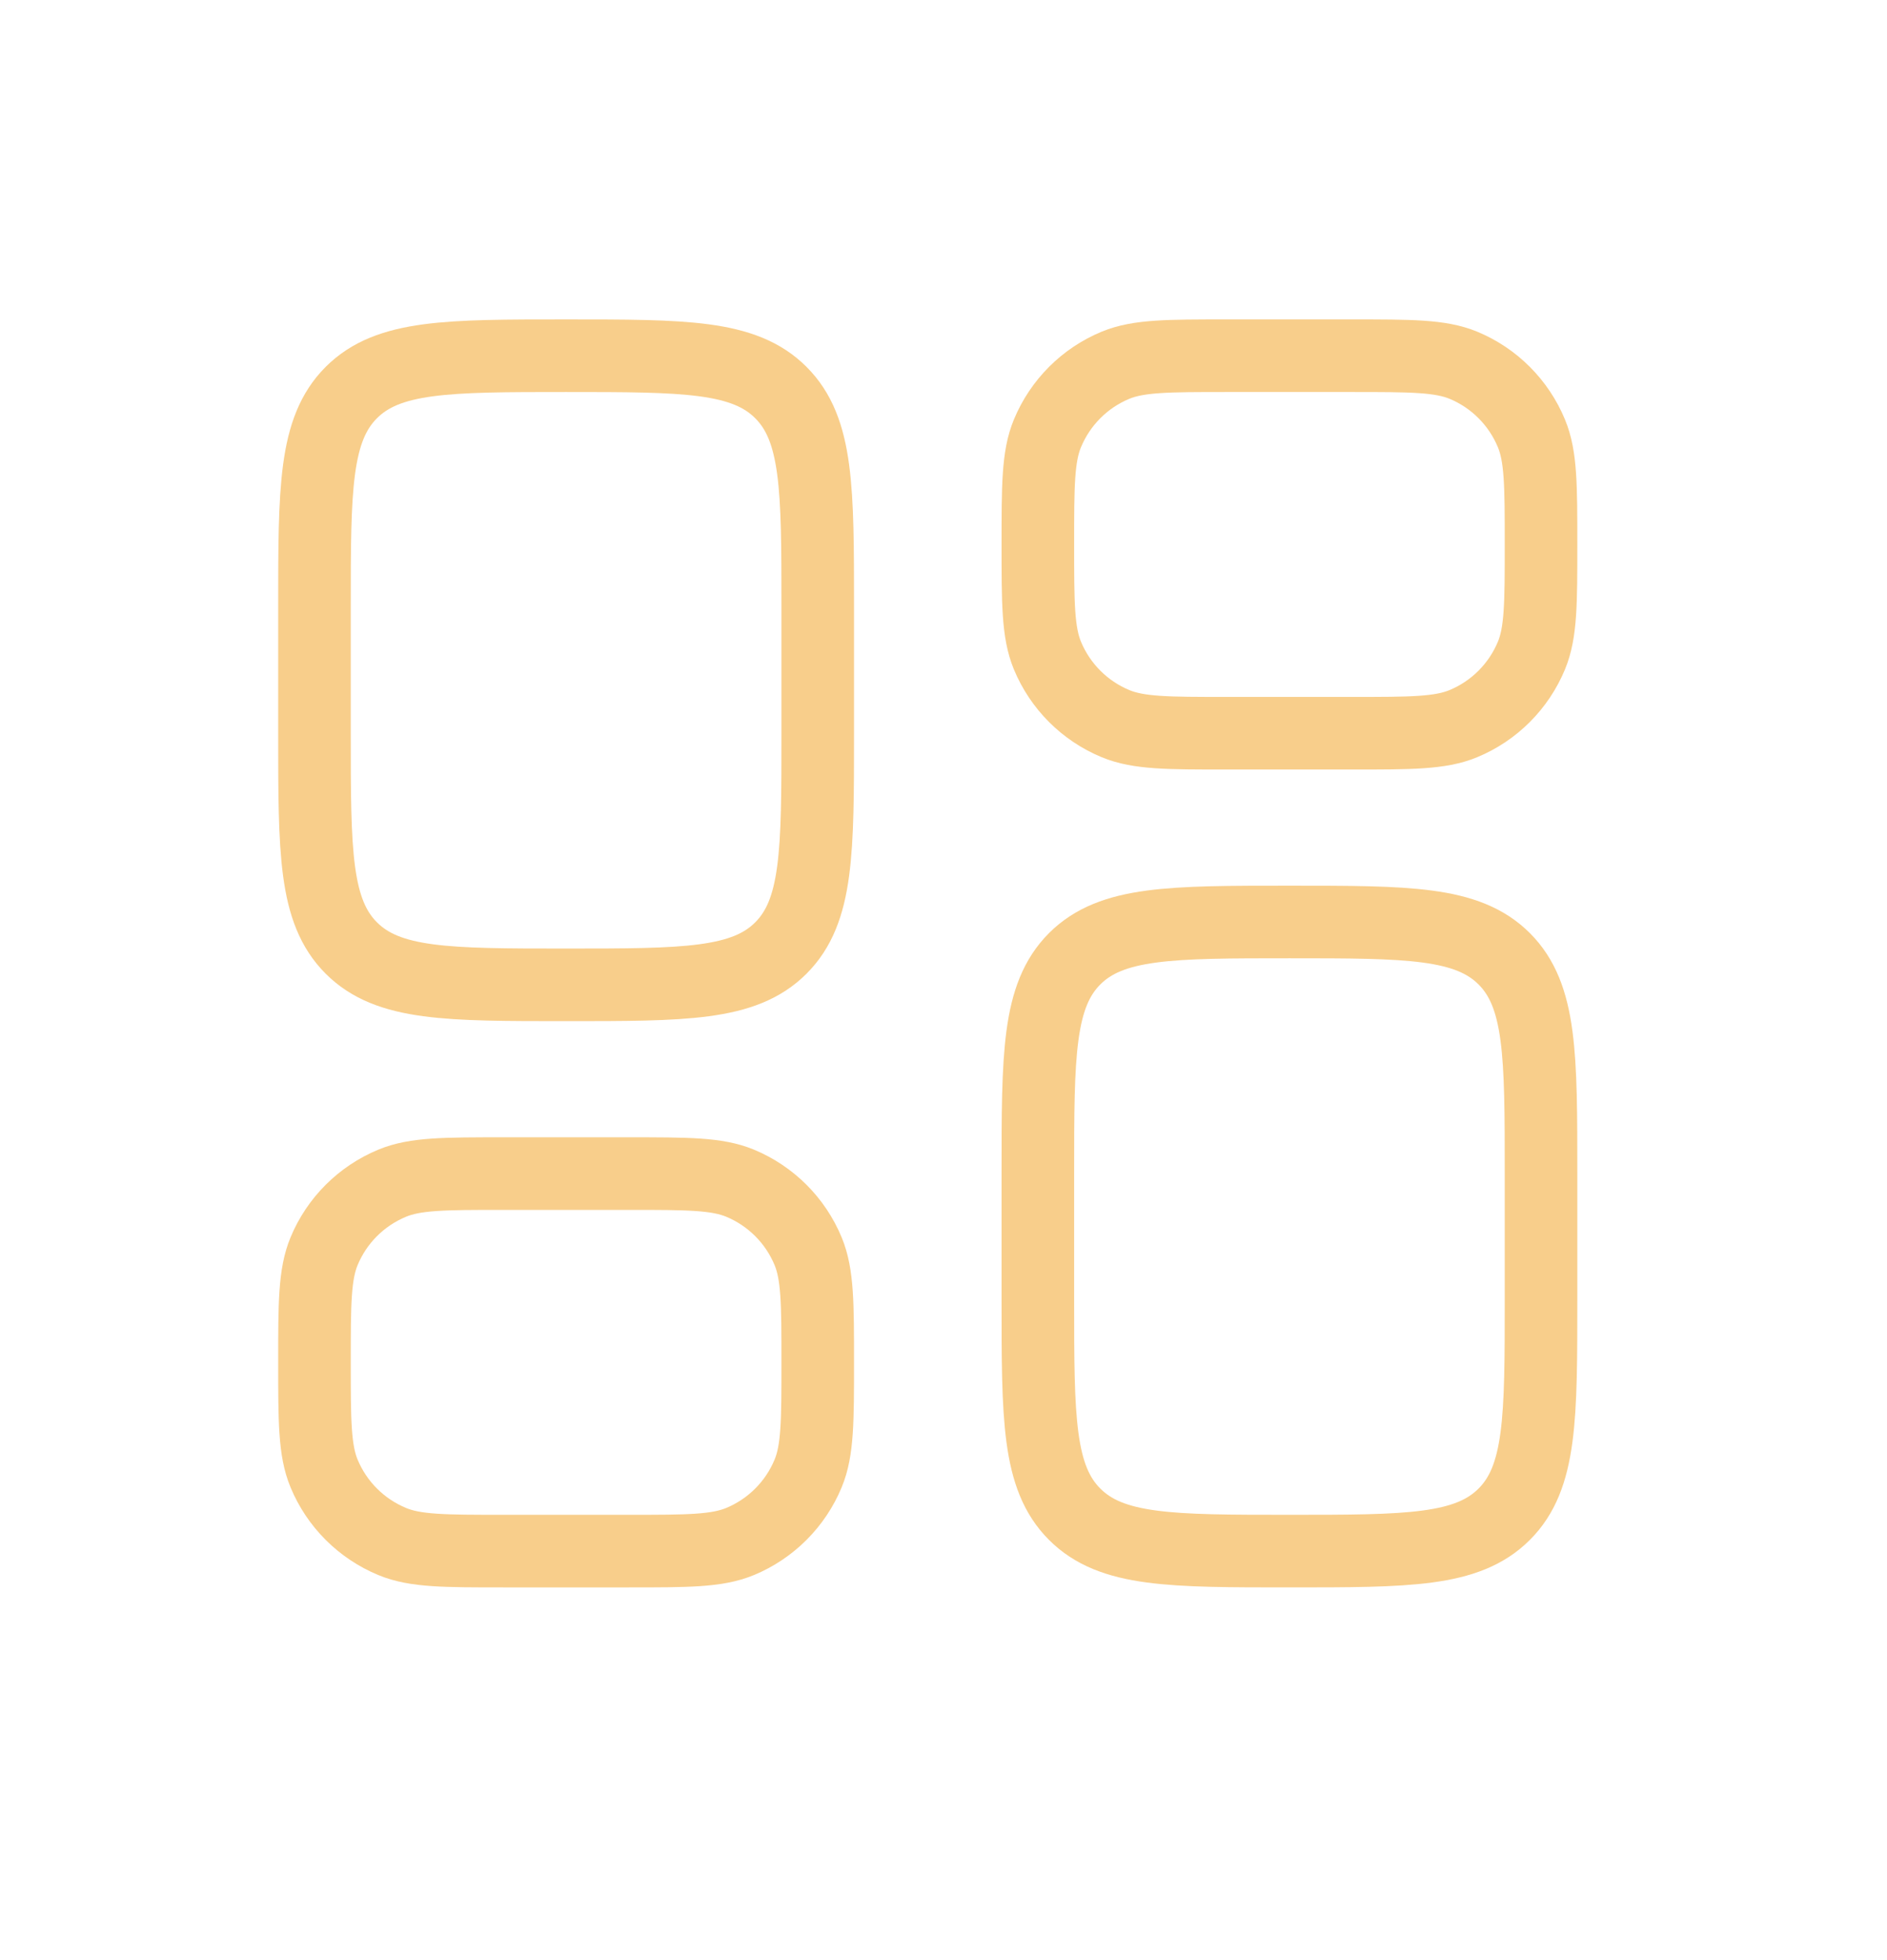 <svg width="26" height="27" viewBox="0 0 26 27" fill="none" xmlns="http://www.w3.org/2000/svg">
<path  className="box box-01" d="M14.3 16.166C14.3 14.532 14.3 13.715 14.807 13.207C15.315 12.7 16.132 12.7 17.767 12.7C19.401 12.7 20.218 12.7 20.726 13.207C21.233 13.715 21.233 14.532 21.233 16.166V17.899C21.233 19.534 21.233 20.351 20.726 20.858C20.218 21.366 19.401 21.366 17.767 21.366C16.132 21.366 15.315 21.366 14.807 20.858C14.3 20.351 14.3 19.534 14.3 17.899V16.166Z" stroke="#F8CE8B" strokeWidth="1.5"/>
<path className="box box-02" d="M4.333 10.1C4.333 11.734 4.333 12.551 4.841 13.059C5.349 13.566 6.166 13.566 7.8 13.566C9.434 13.566 10.252 13.566 10.759 13.059C11.267 12.551 11.267 11.734 11.267 10.1V8.366C11.267 6.732 11.267 5.915 10.759 5.407C10.252 4.9 9.434 4.9 7.8 4.9C6.166 4.9 5.349 4.9 4.841 5.407C4.333 5.915 4.333 6.732 4.333 8.366V10.1Z" stroke="#F8CE8B" strokeWidth="1.5"/>
<path className="box box-03" d="M14.3 7.5C14.3 6.692 14.3 6.288 14.432 5.97C14.608 5.545 14.945 5.207 15.37 5.031C15.688 4.9 16.092 4.9 16.9 4.9H18.633C19.441 4.9 19.845 4.9 20.163 5.031C20.588 5.207 20.925 5.545 21.101 5.97C21.233 6.288 21.233 6.692 21.233 7.5C21.233 8.307 21.233 8.711 21.101 9.03C20.925 9.454 20.588 9.792 20.163 9.968C19.845 10.1 19.441 10.1 18.633 10.1H16.9C16.092 10.1 15.688 10.1 15.37 9.968C14.945 9.792 14.608 9.454 14.432 9.03C14.3 8.711 14.3 8.307 14.3 7.5Z" stroke="#F8CE8B" strokeWidth="1.5"/>
<path className="box box-04" d="M4.333 18.766C4.333 19.574 4.333 19.978 4.465 20.296C4.641 20.721 4.979 21.058 5.404 21.234C5.722 21.366 6.126 21.366 6.934 21.366H8.667C9.474 21.366 9.878 21.366 10.197 21.234C10.621 21.058 10.959 20.721 11.135 20.296C11.267 19.978 11.267 19.574 11.267 18.766C11.267 17.959 11.267 17.555 11.135 17.236C10.959 16.811 10.621 16.474 10.197 16.298C9.878 16.166 9.474 16.166 8.667 16.166H6.934C6.126 16.166 5.722 16.166 5.404 16.298C4.979 16.474 4.641 16.811 4.465 17.236C4.333 17.555 4.333 17.959 4.333 18.766Z" stroke="#F8CE8B" strokeWidth="1.5"/>
</svg>
